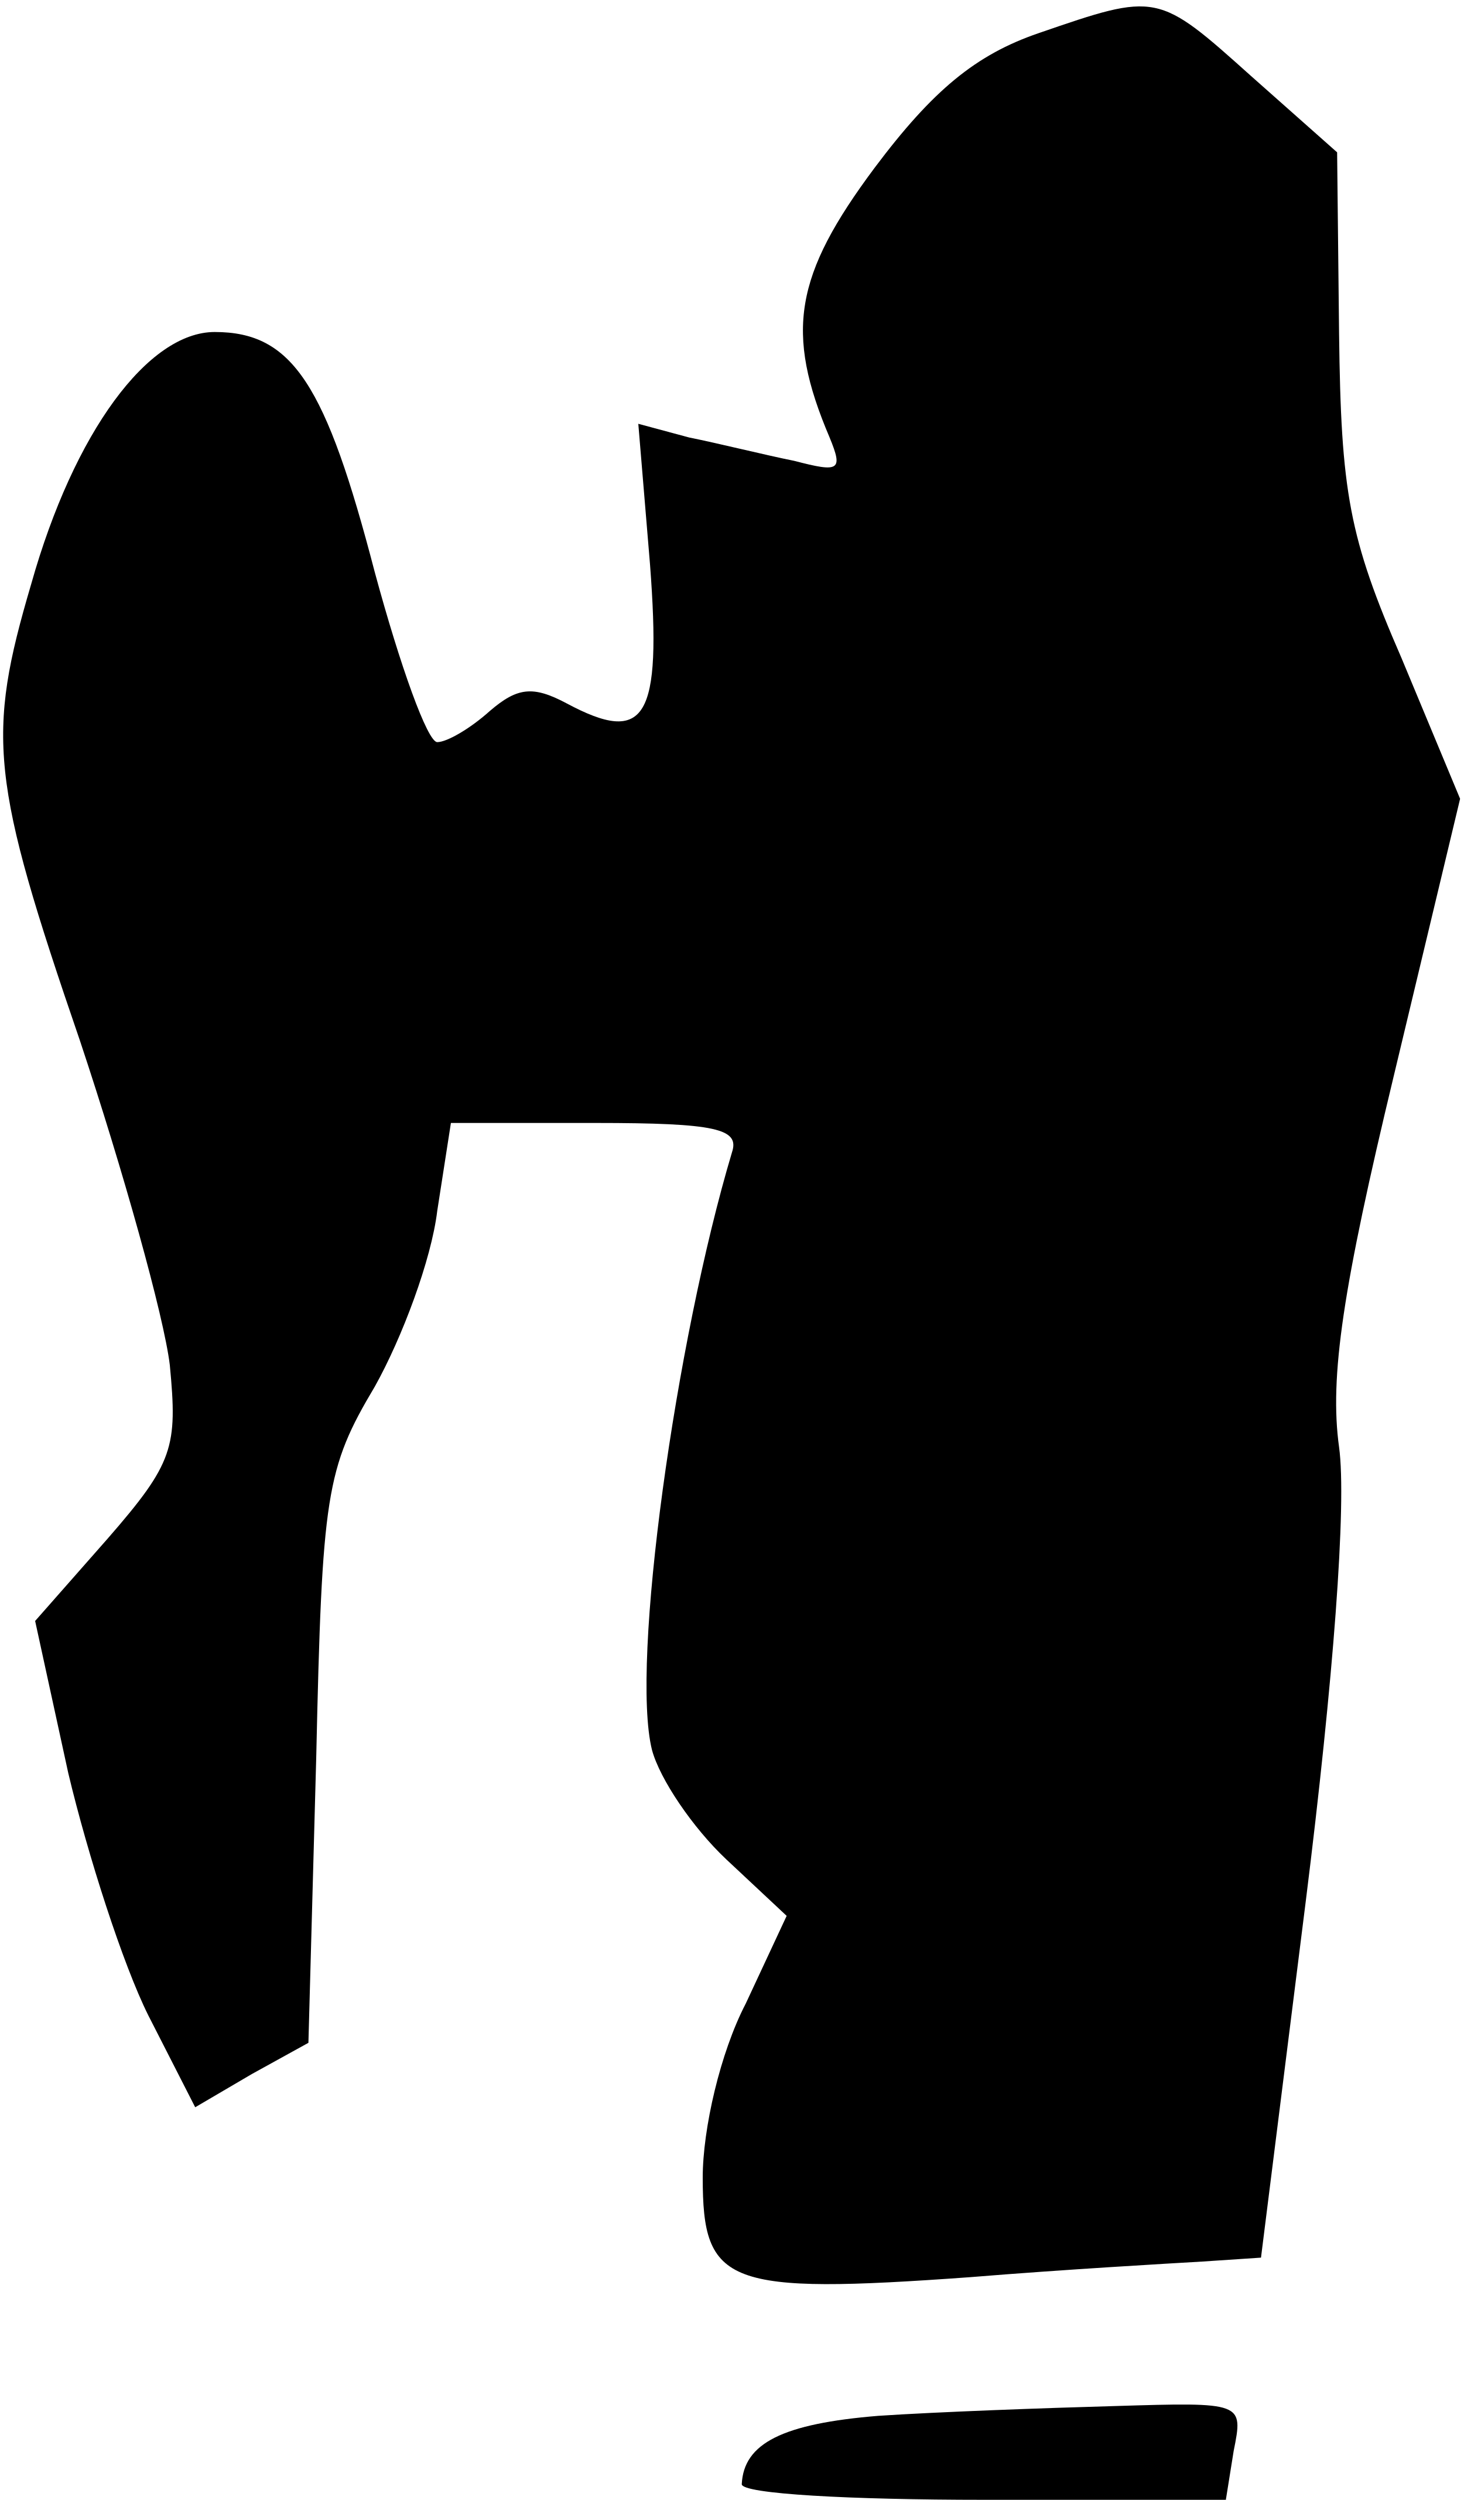 <?xml version="1.0" standalone="no"?>
<!DOCTYPE svg PUBLIC "-//W3C//DTD SVG 20010904//EN"
 "http://www.w3.org/TR/2001/REC-SVG-20010904/DTD/svg10.dtd">
<svg version="1.0" xmlns="http://www.w3.org/2000/svg"
 width="75pt" height="128pt" viewBox="0 0 75 128"
 preserveAspectRatio="xMidYMid meet">
<g transform="translate(0,128) scale(0.1,-0.1)"
fill="#000000" stroke="none">
<path fill="#000000" stroke="none" d="M532 1263 c-32 -11 -54 -29 -84 -69
-41 -55 -46 -84 -23 -138 7 -17 5 -18 -18 -12 -15 3 -39 9 -54 12 l-26 7 6
-72 c6 -79 -2 -93 -43 -71 -17 9 -25 8 -39 -4 -10 -9 -22 -16 -27 -16 -5 0
-19 39 -32 87 -25 96 -42 123 -82 123 -34 0 -72 -51 -94 -129 -23 -78 -21
-100 25 -234 22 -66 43 -141 46 -166 4 -42 2 -50 -32 -89 l-37 -42 17 -78 c10
-42 28 -98 41 -124 l24 -47 29 17 29 16 4 146 c3 135 5 148 30 190 14 25 29
65 32 90 l7 45 74 0 c62 0 74 -3 70 -15 -29 -97 -52 -262 -41 -306 4 -15 21
-40 38 -56 l31 -29 -21 -45 c-13 -25 -22 -64 -22 -89 0 -55 12 -60 137 -51 49
4 102 7 119 8 l30 2 23 183 c14 112 21 203 17 232 -5 36 2 82 28 190 l34 142
-30 72 c-27 62 -31 85 -32 166 l-1 93 -44 39 c-48 43 -48 43 -109 22z"/>
<path fill="#000000" stroke="none" d="M450 43 c-49 -4 -69 -14 -70 -35 0 -5
56 -8 124 -8 l124 0 4 25 c5 25 5 25 -61 23 -36 -1 -91 -3 -121 -5z"/>
</g>
</svg>
